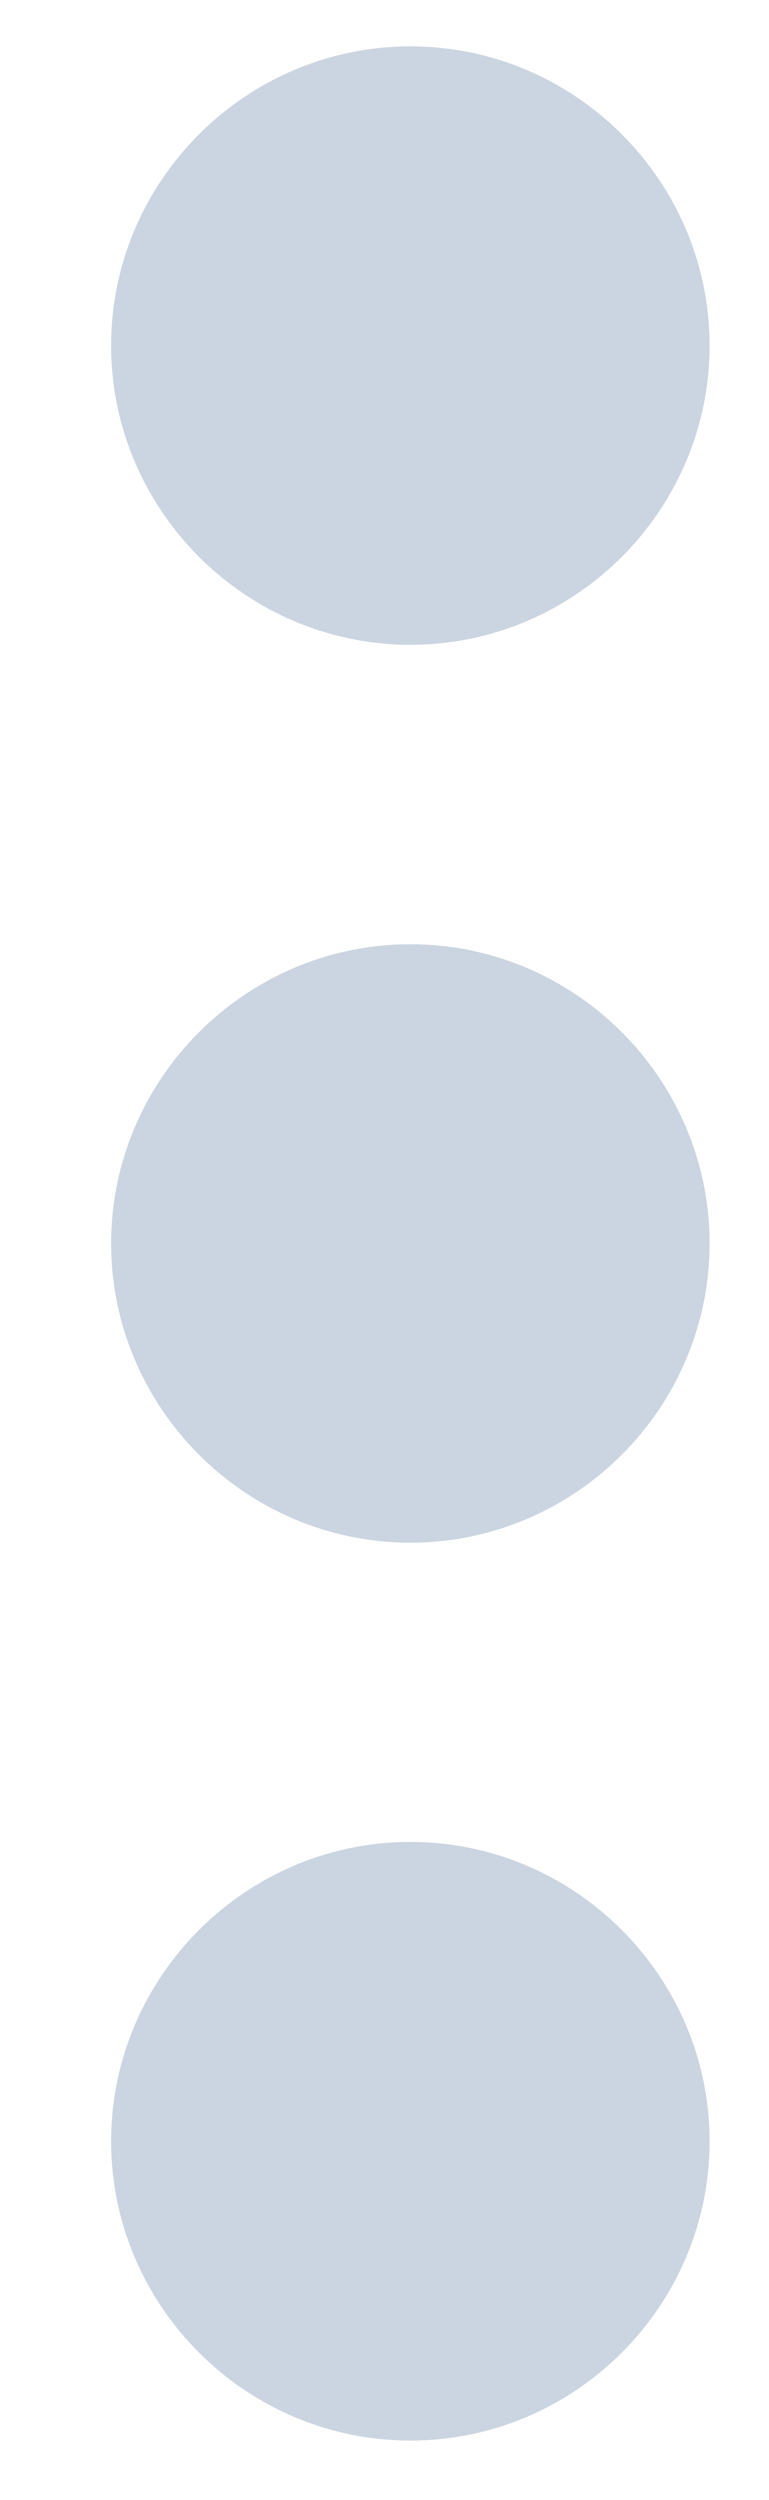 <svg width="4" height="13" viewBox="0 0 4 13" fill="none" xmlns="http://www.w3.org/2000/svg">
<path fill-rule="evenodd" clip-rule="evenodd" d="M2.135 3.353C2.991 3.353 3.691 2.653 3.691 1.797C3.691 0.941 2.991 0.241 2.135 0.241C1.279 0.241 0.578 0.941 0.578 1.797C0.578 2.653 1.279 3.353 2.135 3.353ZM2.135 4.91C1.279 4.91 0.578 5.61 0.578 6.466C0.578 7.322 1.279 8.022 2.135 8.022C2.991 8.022 3.691 7.322 3.691 6.466C3.691 5.61 2.991 4.91 2.135 4.91ZM0.578 11.135C0.578 10.279 1.279 9.578 2.135 9.578C2.991 9.578 3.691 10.279 3.691 11.135C3.691 11.991 2.991 12.691 2.135 12.691C1.279 12.691 0.578 11.991 0.578 11.135Z" fill="#CBD5E1"/>
</svg>
